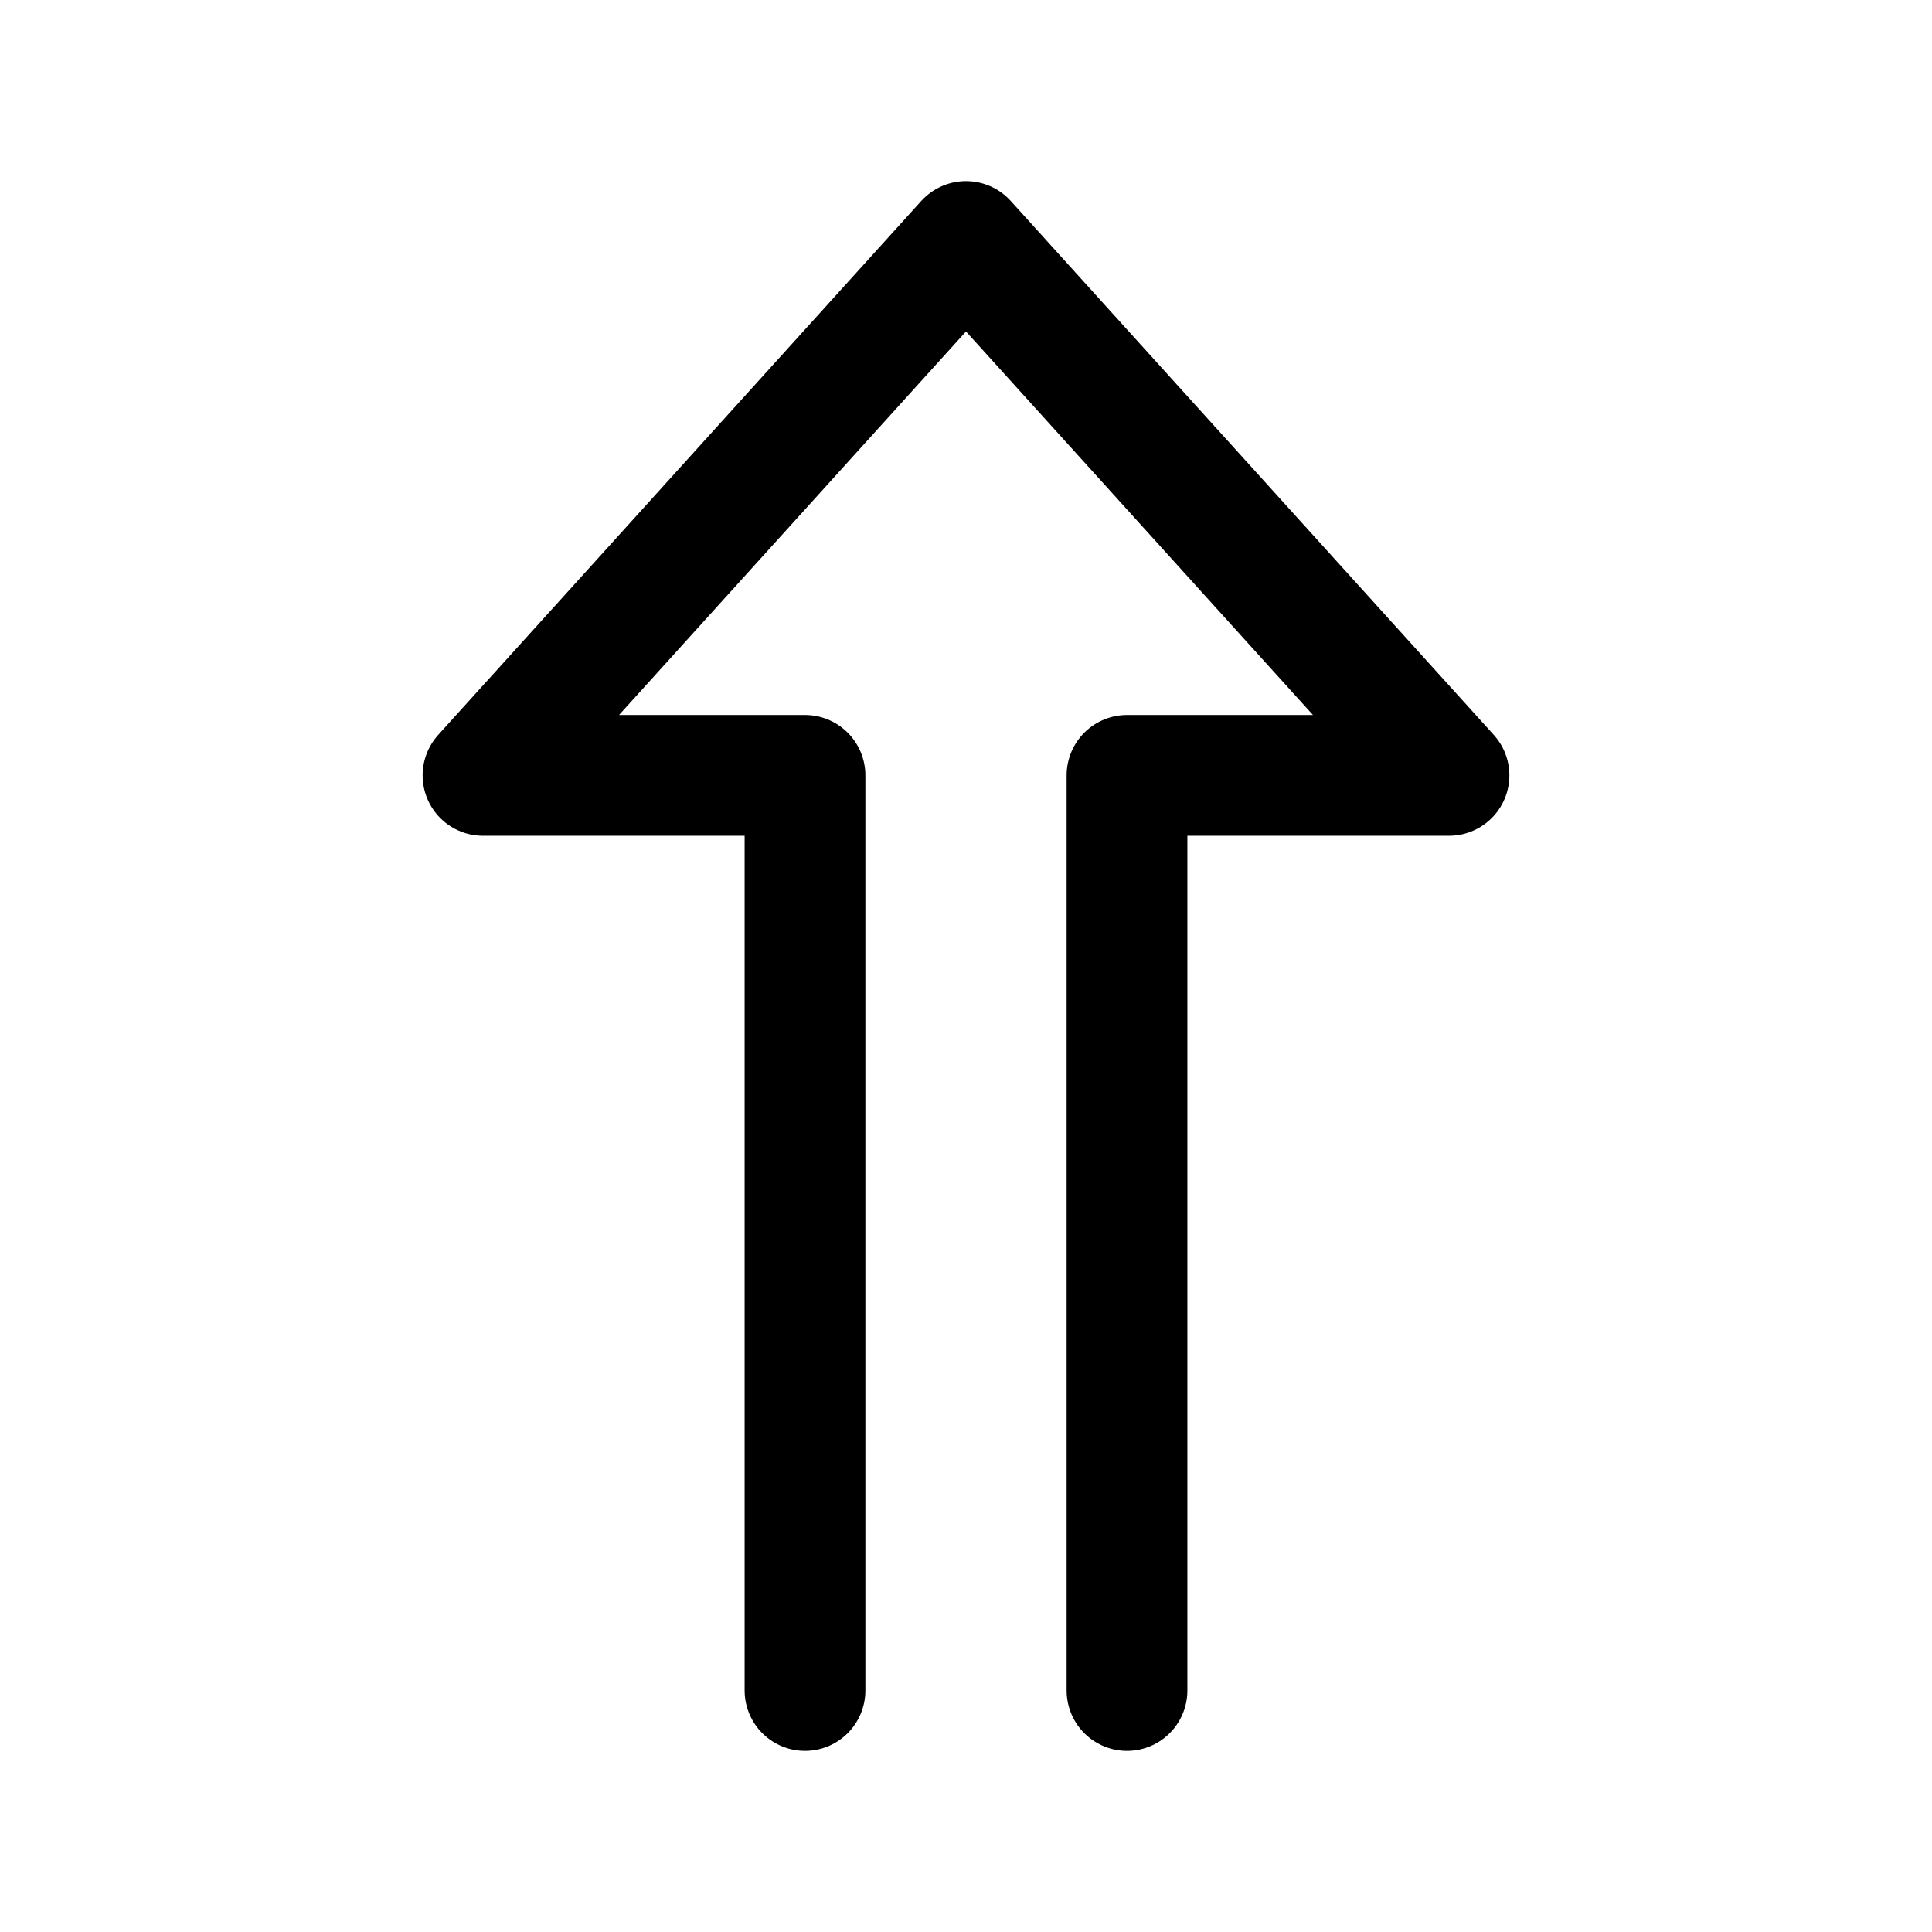 <svg width="24" height="24" viewBox="0 0 24 24" fill="none" xmlns="http://www.w3.org/2000/svg">
<path d="M10 21L10 9.632L6 9.632L12 3L18 9.632L14 9.632L14 21" stroke="black" stroke-width="1.5" stroke-linecap="round" stroke-linejoin="round"/>
</svg>